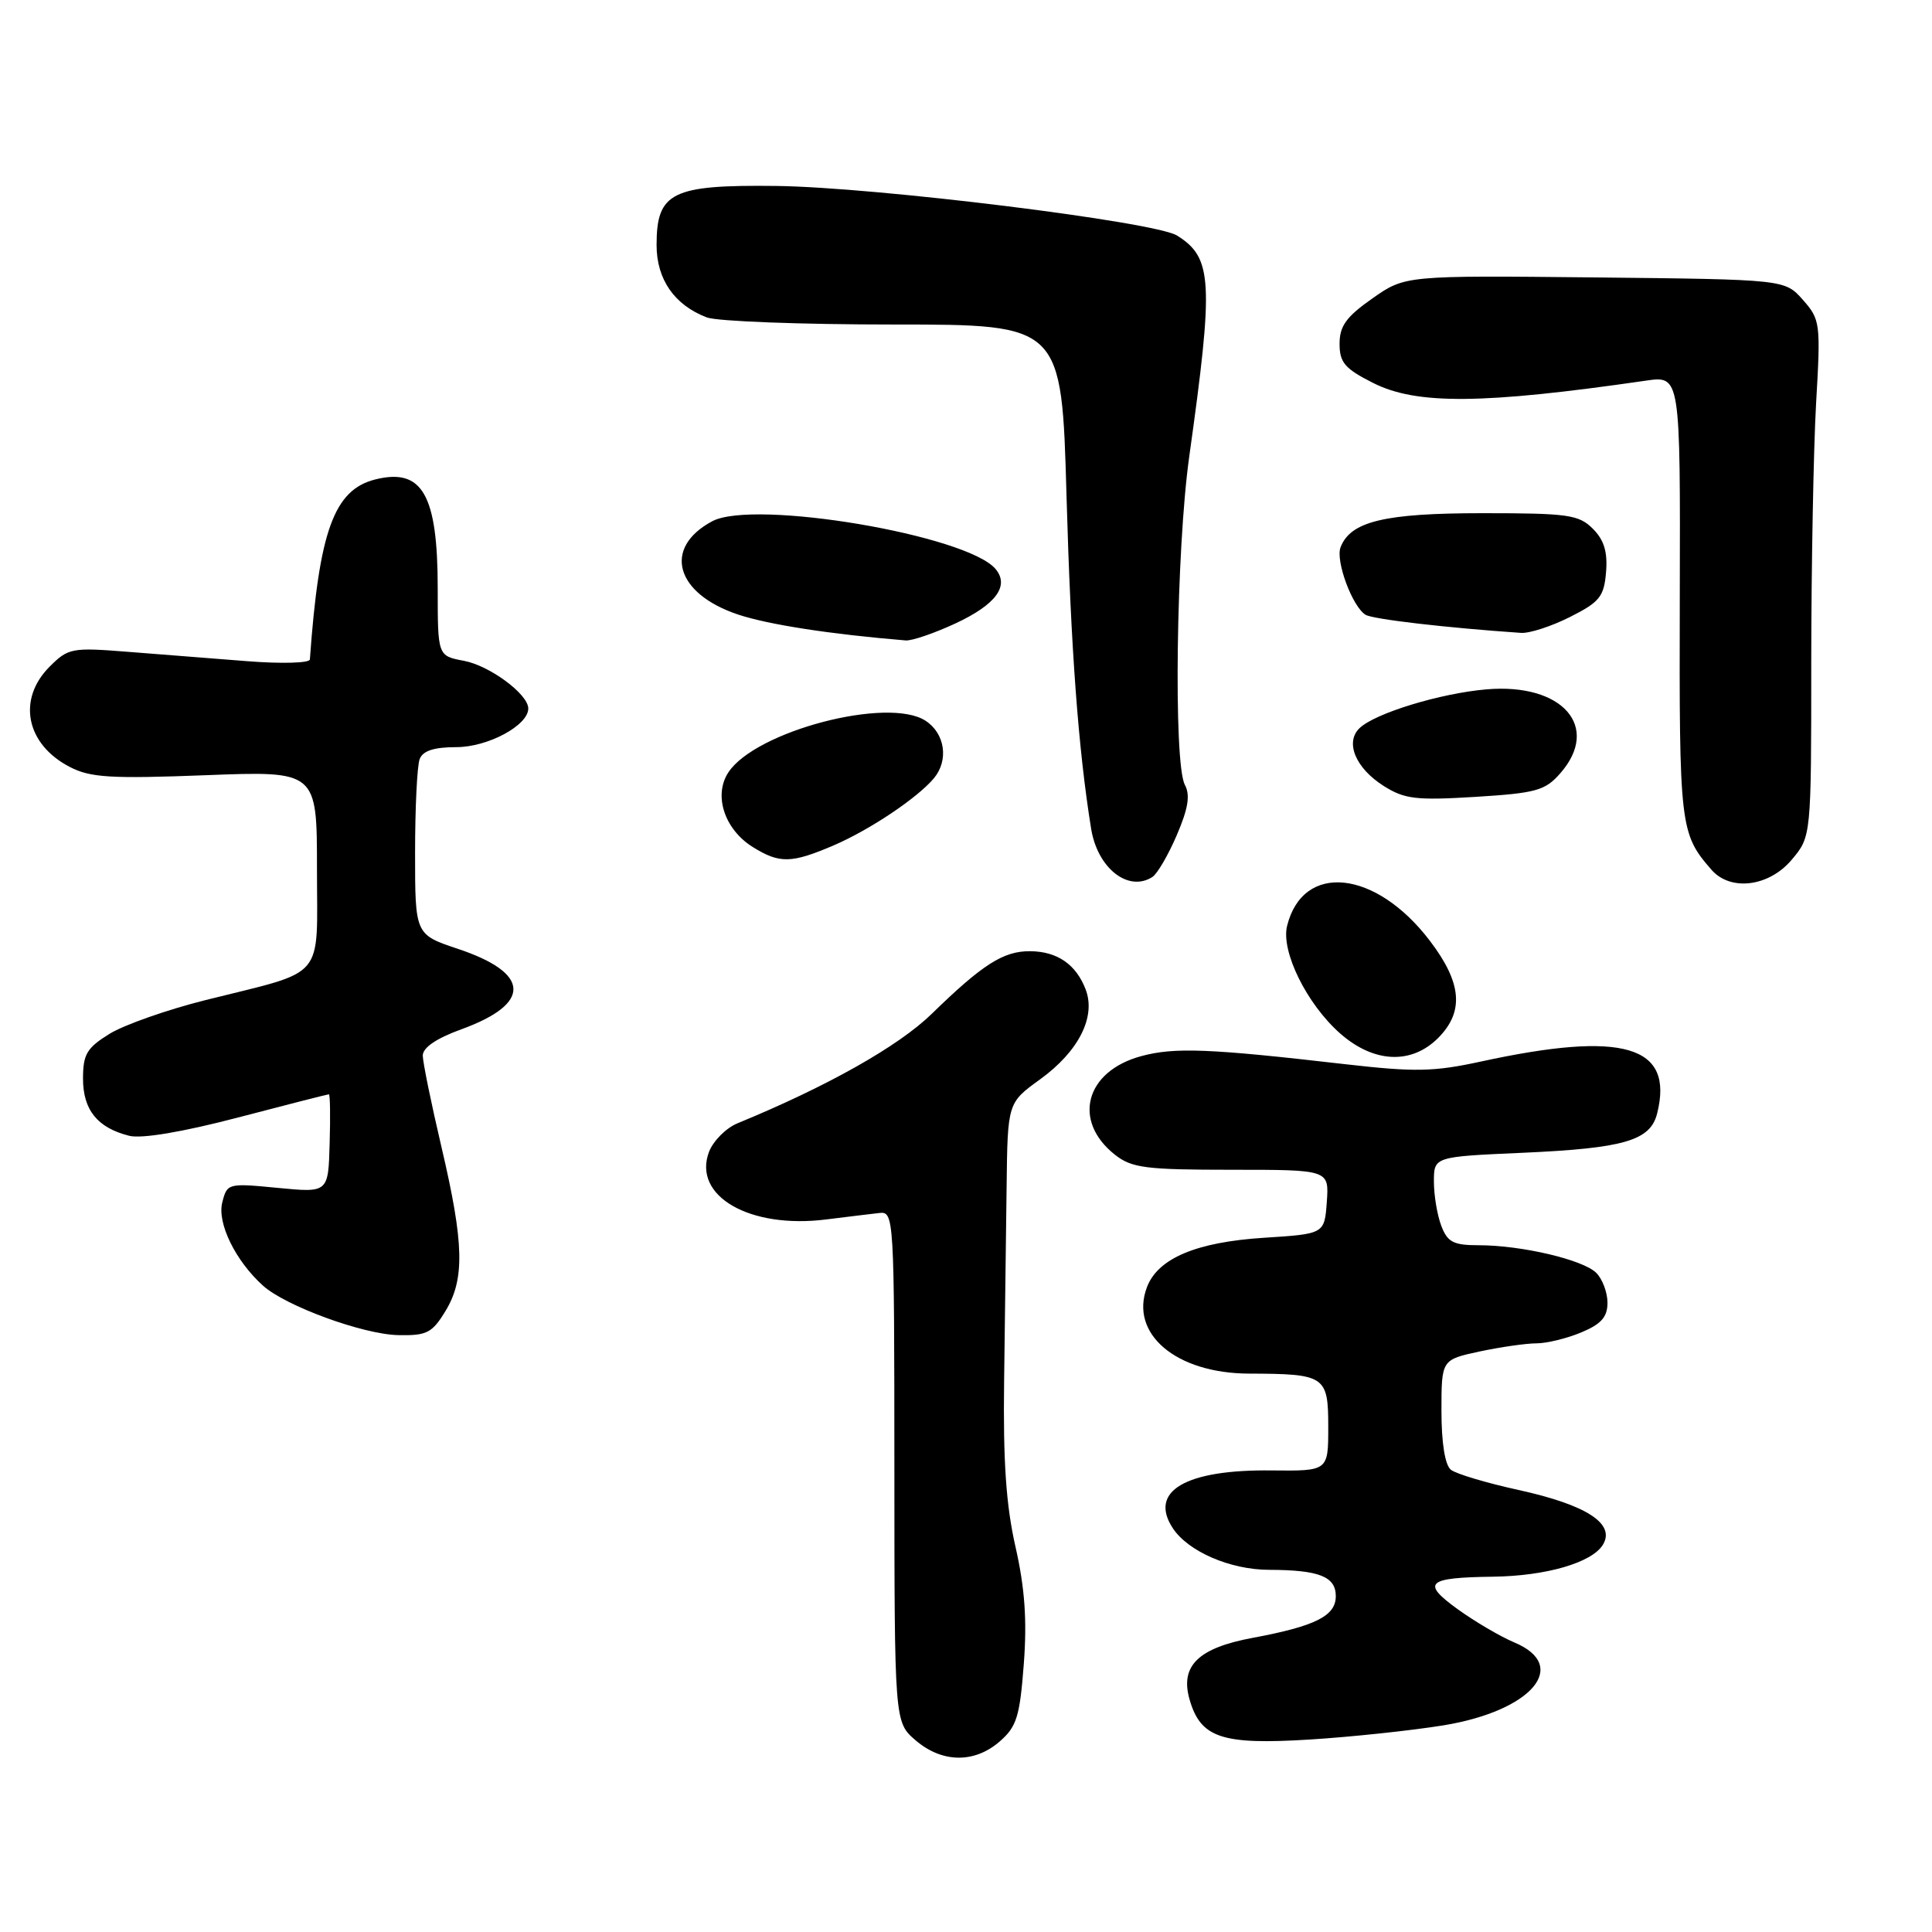 <?xml version="1.0" encoding="UTF-8" standalone="no"?>
<!DOCTYPE svg PUBLIC "-//W3C//DTD SVG 1.1//EN" "http://www.w3.org/Graphics/SVG/1.1/DTD/svg11.dtd" >
<svg xmlns="http://www.w3.org/2000/svg" xmlns:xlink="http://www.w3.org/1999/xlink" version="1.1" viewBox="0 0 256 256">
 <g >
 <path fill="currentColor"
d=" M 132.47 230.75 C 134.72 228.79 135.13 227.46 135.66 220.47 C 136.10 214.65 135.79 210.39 134.56 204.97 C 133.31 199.48 132.91 193.66 133.05 183.00 C 133.16 175.03 133.31 163.47 133.38 157.32 C 133.51 146.13 133.51 146.13 137.83 143.01 C 142.92 139.32 145.24 134.75 143.86 131.12 C 142.59 127.79 140.10 126.07 136.50 126.04 C 132.97 126.01 130.20 127.77 123.46 134.34 C 119.05 138.64 109.60 143.96 97.73 148.84 C 96.21 149.46 94.51 151.17 93.95 152.62 C 91.73 158.48 99.34 162.87 109.50 161.58 C 112.25 161.24 115.40 160.85 116.50 160.73 C 118.46 160.50 118.50 161.09 118.51 194.35 C 118.52 228.19 118.52 228.19 121.32 230.60 C 124.83 233.61 129.12 233.67 132.47 230.75 Z  M 191.25 228.62 C 202.95 226.71 208.07 220.73 200.65 217.63 C 198.80 216.85 195.43 214.87 193.14 213.22 C 188.30 209.71 189.04 209.04 197.83 208.92 C 204.88 208.83 210.94 207.06 212.39 204.69 C 214.09 201.91 210.24 199.41 201.21 197.43 C 196.97 196.50 192.94 195.30 192.25 194.75 C 191.47 194.13 191.00 191.20 191.00 186.96 C 191.00 180.17 191.00 180.17 196.05 179.08 C 198.83 178.49 202.22 178.00 203.58 178.00 C 204.95 178.00 207.62 177.35 209.53 176.55 C 212.17 175.45 213.00 174.51 213.00 172.62 C 213.00 171.26 212.33 169.47 211.51 168.66 C 209.77 166.92 201.60 165.00 195.93 165.00 C 192.58 165.00 191.80 164.59 190.98 162.43 C 190.44 161.02 190.00 158.39 190.00 156.57 C 190.00 153.27 190.00 153.27 201.75 152.75 C 215.21 152.15 218.68 151.14 219.58 147.54 C 221.84 138.53 215.12 136.55 196.23 140.66 C 189.97 142.02 187.49 142.07 178.23 141.01 C 160.22 138.93 155.64 138.75 151.23 139.94 C 143.80 141.94 142.05 148.53 147.75 153.02 C 149.97 154.76 151.82 155.00 163.19 155.00 C 176.11 155.00 176.11 155.00 175.81 159.25 C 175.50 163.50 175.50 163.50 167.50 164.01 C 158.53 164.58 153.43 166.73 151.98 170.55 C 149.63 176.73 155.82 181.98 165.50 182.01 C 175.60 182.04 176.00 182.31 176.00 189.08 C 176.00 194.92 176.00 194.92 168.51 194.84 C 157.10 194.70 152.18 197.58 155.40 202.49 C 157.43 205.58 163.01 208.00 168.15 208.01 C 174.80 208.03 177.00 208.90 177.00 211.50 C 177.00 214.12 174.31 215.47 166.01 217.02 C 158.77 218.36 156.35 220.73 157.62 225.18 C 159.08 230.28 161.88 231.22 173.50 230.50 C 179.00 230.16 186.99 229.31 191.25 228.62 Z  M 59.01 173.75 C 61.61 169.49 61.50 164.78 58.50 152.00 C 57.14 146.22 56.03 140.77 56.02 139.88 C 56.01 138.82 57.81 137.59 61.15 136.38 C 70.49 132.98 70.31 128.94 60.68 125.73 C 55.00 123.83 55.00 123.83 55.00 113.00 C 55.00 107.04 55.27 101.45 55.61 100.58 C 56.03 99.48 57.51 99.00 60.47 99.00 C 64.64 99.00 70.00 96.12 70.00 93.88 C 70.00 91.99 64.89 88.20 61.47 87.56 C 58.00 86.91 58.00 86.91 58.00 78.00 C 58.00 65.52 55.96 61.97 49.72 63.53 C 44.26 64.90 42.28 70.36 41.06 87.38 C 41.03 87.86 37.30 87.97 32.75 87.61 C 28.21 87.26 21.05 86.70 16.83 86.36 C 9.53 85.78 9.03 85.88 6.58 88.33 C 2.24 92.67 3.44 98.63 9.26 101.63 C 11.97 103.04 14.68 103.20 27.23 102.72 C 42.00 102.15 42.00 102.15 42.00 115.10 C 42.00 130.11 43.39 128.47 27.26 132.51 C 22.18 133.78 16.44 135.80 14.51 136.99 C 11.50 138.85 11.00 139.70 11.00 142.93 C 11.00 147.08 12.92 149.45 17.13 150.50 C 18.77 150.91 24.18 150.00 31.52 148.08 C 38.00 146.38 43.42 145.00 43.58 145.00 C 43.74 145.00 43.79 147.94 43.68 151.53 C 43.50 158.05 43.50 158.05 36.80 157.40 C 30.20 156.76 30.09 156.79 29.45 159.34 C 28.76 162.08 31.20 167.06 34.83 170.34 C 37.82 173.05 48.09 176.81 52.76 176.91 C 56.55 176.99 57.25 176.63 59.01 173.75 Z  M 190.55 137.55 C 194.04 134.05 193.71 130.22 189.45 124.64 C 182.27 115.23 172.66 114.23 170.55 122.67 C 169.70 126.05 173.16 133.06 177.60 136.96 C 182.05 140.86 187.01 141.08 190.55 137.55 Z  M 152.69 116.21 C 153.34 115.80 154.80 113.30 155.93 110.66 C 157.45 107.12 157.73 105.36 157.00 103.99 C 155.47 101.14 155.85 72.85 157.58 60.50 C 160.84 37.24 160.67 34.15 155.96 31.21 C 153.03 29.38 116.02 24.80 102.87 24.64 C 89.01 24.47 87.00 25.47 87.00 32.47 C 87.00 37.02 89.37 40.43 93.66 42.06 C 95.02 42.58 106.15 43.00 118.41 43.00 C 140.68 43.00 140.68 43.00 141.32 65.75 C 141.89 85.92 142.88 99.29 144.58 109.81 C 145.42 115.03 149.49 118.25 152.69 116.21 Z  M 237.41 113.92 C 240.00 110.85 240.00 110.85 240.00 87.67 C 240.01 74.93 240.30 59.54 240.64 53.47 C 241.26 42.82 241.20 42.34 238.89 39.73 C 236.50 37.03 236.50 37.03 211.34 36.76 C 186.18 36.50 186.18 36.50 181.84 39.55 C 178.39 41.97 177.50 43.20 177.50 45.55 C 177.50 48.04 178.19 48.85 181.96 50.75 C 187.71 53.65 196.46 53.57 218.08 50.44 C 222.66 49.77 222.66 49.77 222.58 79.14 C 222.50 109.57 222.60 110.45 226.78 115.25 C 229.30 118.14 234.40 117.50 237.41 113.92 Z  M 110.46 112.02 C 115.25 109.96 121.57 105.73 123.75 103.12 C 125.74 100.73 125.22 97.19 122.65 95.51 C 117.70 92.26 100.10 96.87 96.51 102.35 C 94.51 105.39 96.00 109.92 99.77 112.25 C 103.31 114.45 104.87 114.41 110.46 112.02 Z  M 206.75 102.46 C 212.14 96.31 207.04 90.49 197.00 91.34 C 190.86 91.86 182.22 94.50 180.15 96.48 C 178.19 98.36 179.62 101.78 183.34 104.14 C 186.11 105.89 187.62 106.07 195.50 105.59 C 203.55 105.09 204.74 104.76 206.75 102.46 Z  M 126.60 82.61 C 131.96 80.11 133.78 77.65 131.93 75.41 C 128.18 70.90 99.88 66.12 94.37 69.07 C 87.78 72.59 89.48 78.67 97.83 81.44 C 101.84 82.77 110.05 84.04 120.00 84.86 C 120.83 84.93 123.79 83.91 126.60 82.61 Z  M 208.04 81.75 C 211.97 79.77 212.54 79.06 212.81 75.81 C 213.03 73.13 212.55 71.55 211.06 70.06 C 209.20 68.20 207.78 68.00 196.45 68.00 C 183.46 68.00 178.95 69.08 177.63 72.52 C 176.94 74.31 179.19 80.38 180.94 81.46 C 181.88 82.05 191.69 83.19 201.54 83.86 C 202.66 83.94 205.58 82.99 208.04 81.75 Z "/>
</g>
</svg>